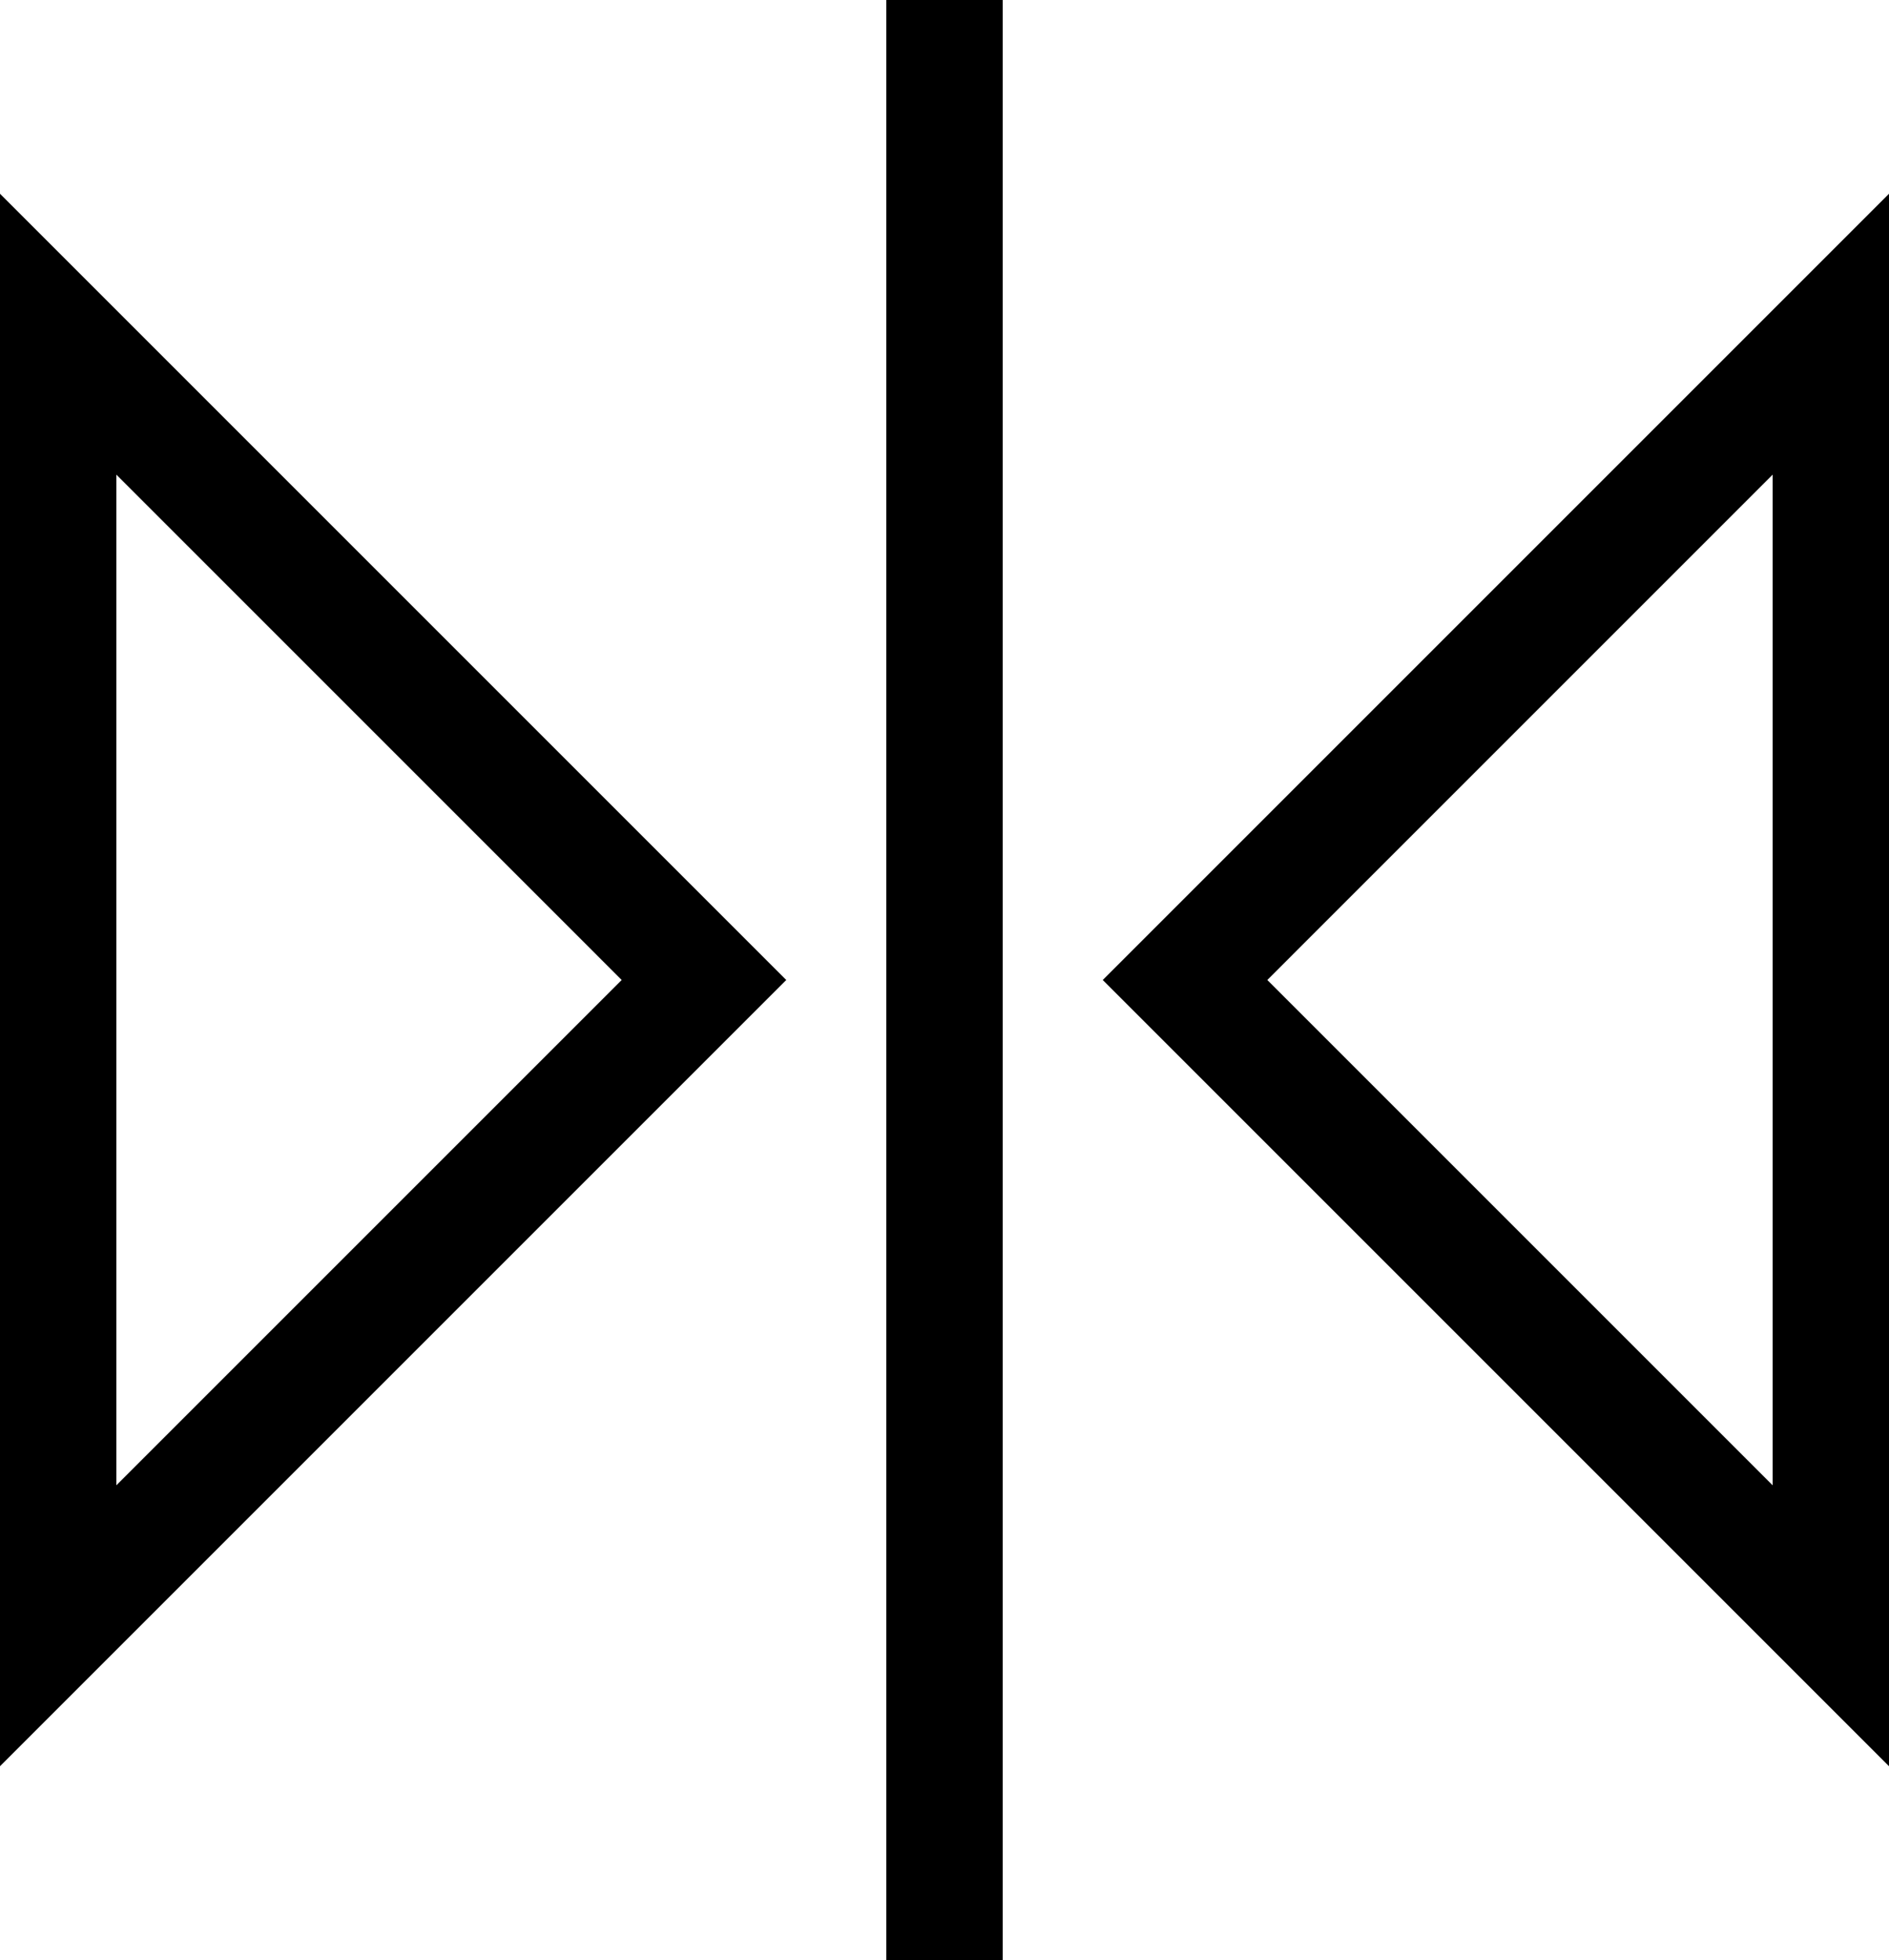 <?xml version="1.0" encoding="utf-8"?>
<!-- Generator: Adobe Illustrator 14.0.0, SVG Export Plug-In . SVG Version: 6.00 Build 43363)  -->
<!DOCTYPE svg PUBLIC "-//W3C//DTD SVG 1.0//EN" "http://www.w3.org/TR/2001/REC-SVG-20010904/DTD/svg10.dtd">
<svg version="1.0" id="Layer_1" xmlns="http://www.w3.org/2000/svg" xmlns:xlink="http://www.w3.org/1999/xlink" x="0px" y="0px"
	 width="96.377px" height="100px" viewBox="0 0 96.377 100" enable-background="new 0 0 96.377 100" xml:space="preserve">
<path d="M96.377,90.114L56.263,50L96.377,9.885V90.114L96.377,90.114z M64.658,50L90.44,75.782V24.217L64.658,50L64.658,50z"/>
<path d="M0,90.114V9.885L40.114,50L0,90.114L0,90.114z M5.937,24.217v51.564L31.719,50L5.937,24.217L5.937,24.217z"/>
<polygon points="51.157,100 45.22,100 45.22,0 51.157,0 51.157,100 "/>
</svg>
